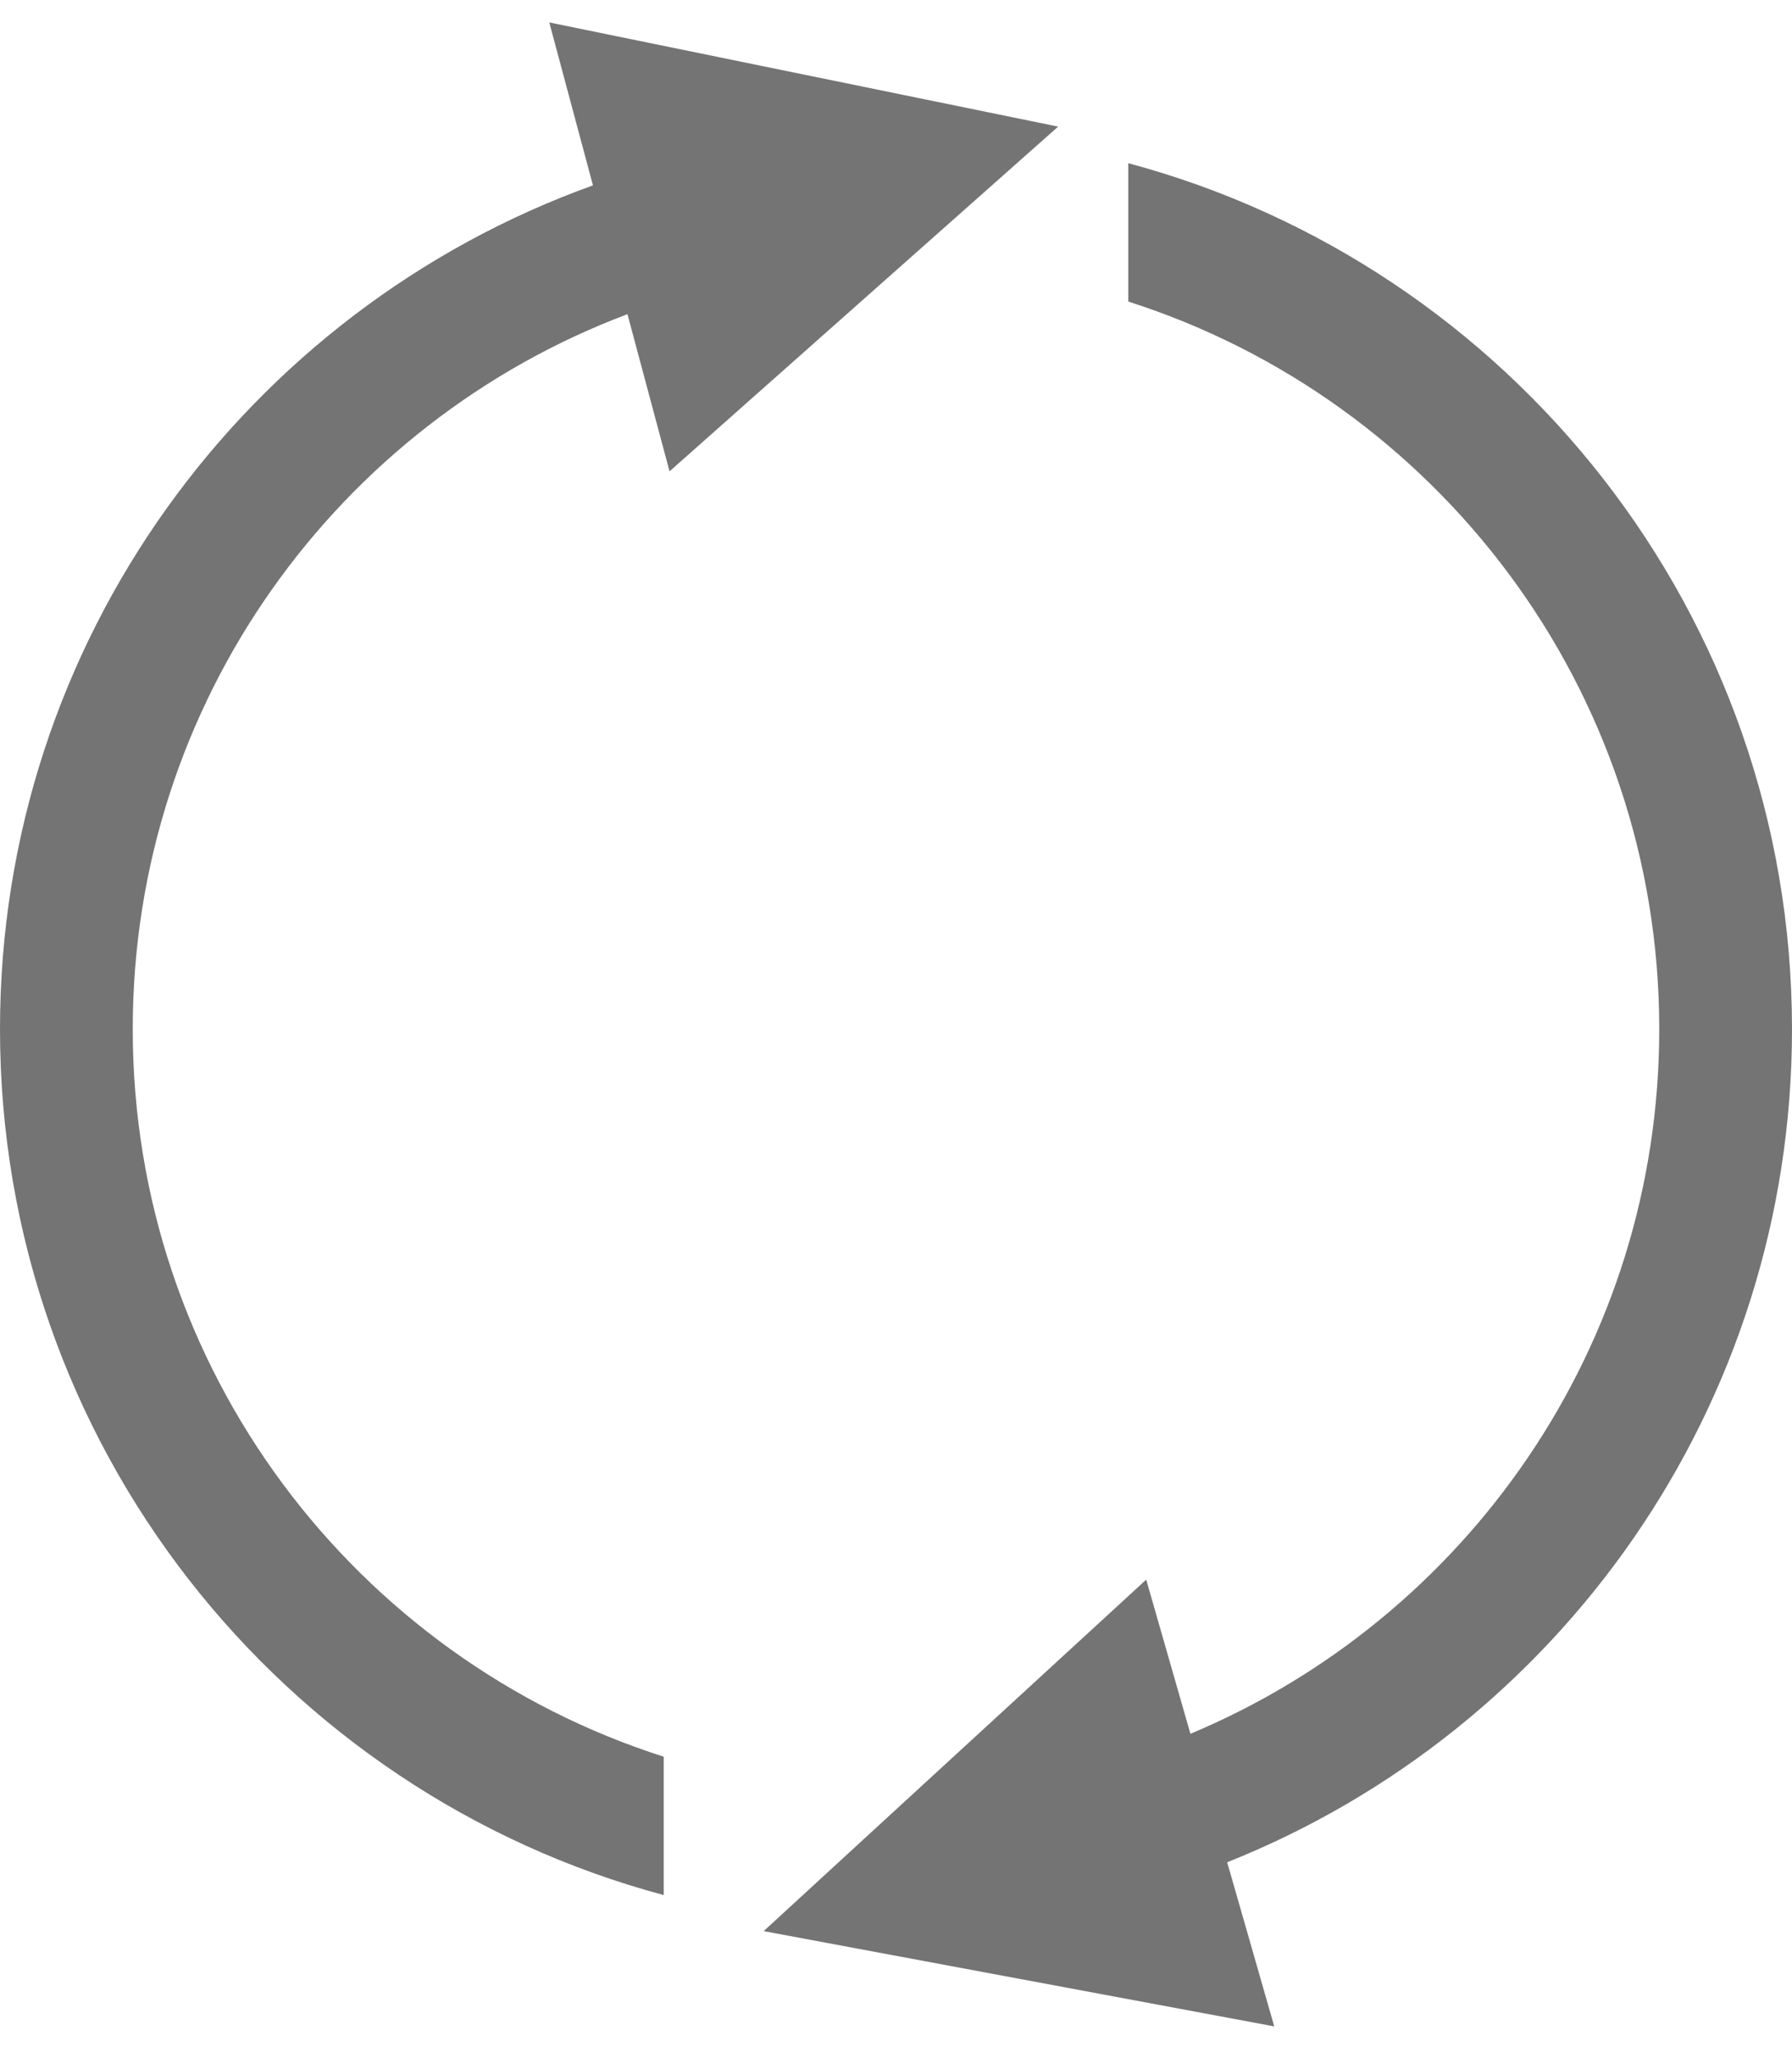 <?xml version="1.0" encoding="UTF-8"?>
<svg width="27px" height="31px" viewBox="0 0 27 31" version="1.1" xmlns="http://www.w3.org/2000/svg" xmlns:xlink="http://www.w3.org/1999/xlink">
    <!-- Generator: Sketch 52.6 (67491) - http://www.bohemiancoding.com/sketch -->
    <title>刷新@3x</title>
    <desc>Created with Sketch.</desc>
    <g id="刷新" stroke="none" stroke-width="1" fill="none" fill-rule="evenodd">
        <path d="M18.49,28.048 L19.199,30.52 L11.506,29.085 L17.27,23.791 L17.936,26.113 C22.085,24.377 25,20.279 25,15.5 C25,10.369 21.64,6.023 17,4.542 L17,2.458 C22.759,4 27,9.255 27,15.5 C27,21.193 23.476,26.063 18.49,28.048 Z M8.934,2.792 L8.276,0.338 L15.943,1.907 L10.088,7.099 L9.454,4.732 C5.099,6.369 2,10.573 2,15.5 C2,20.631 5.36,24.977 10,26.458 L10,28.542 C4.241,27 0,21.745 0,15.5 C0,9.647 3.725,4.664 8.934,2.792 Z" id="Combined-Shape" fill="#747474" fill-rule="nonzero"></path>
    </g>
</svg>